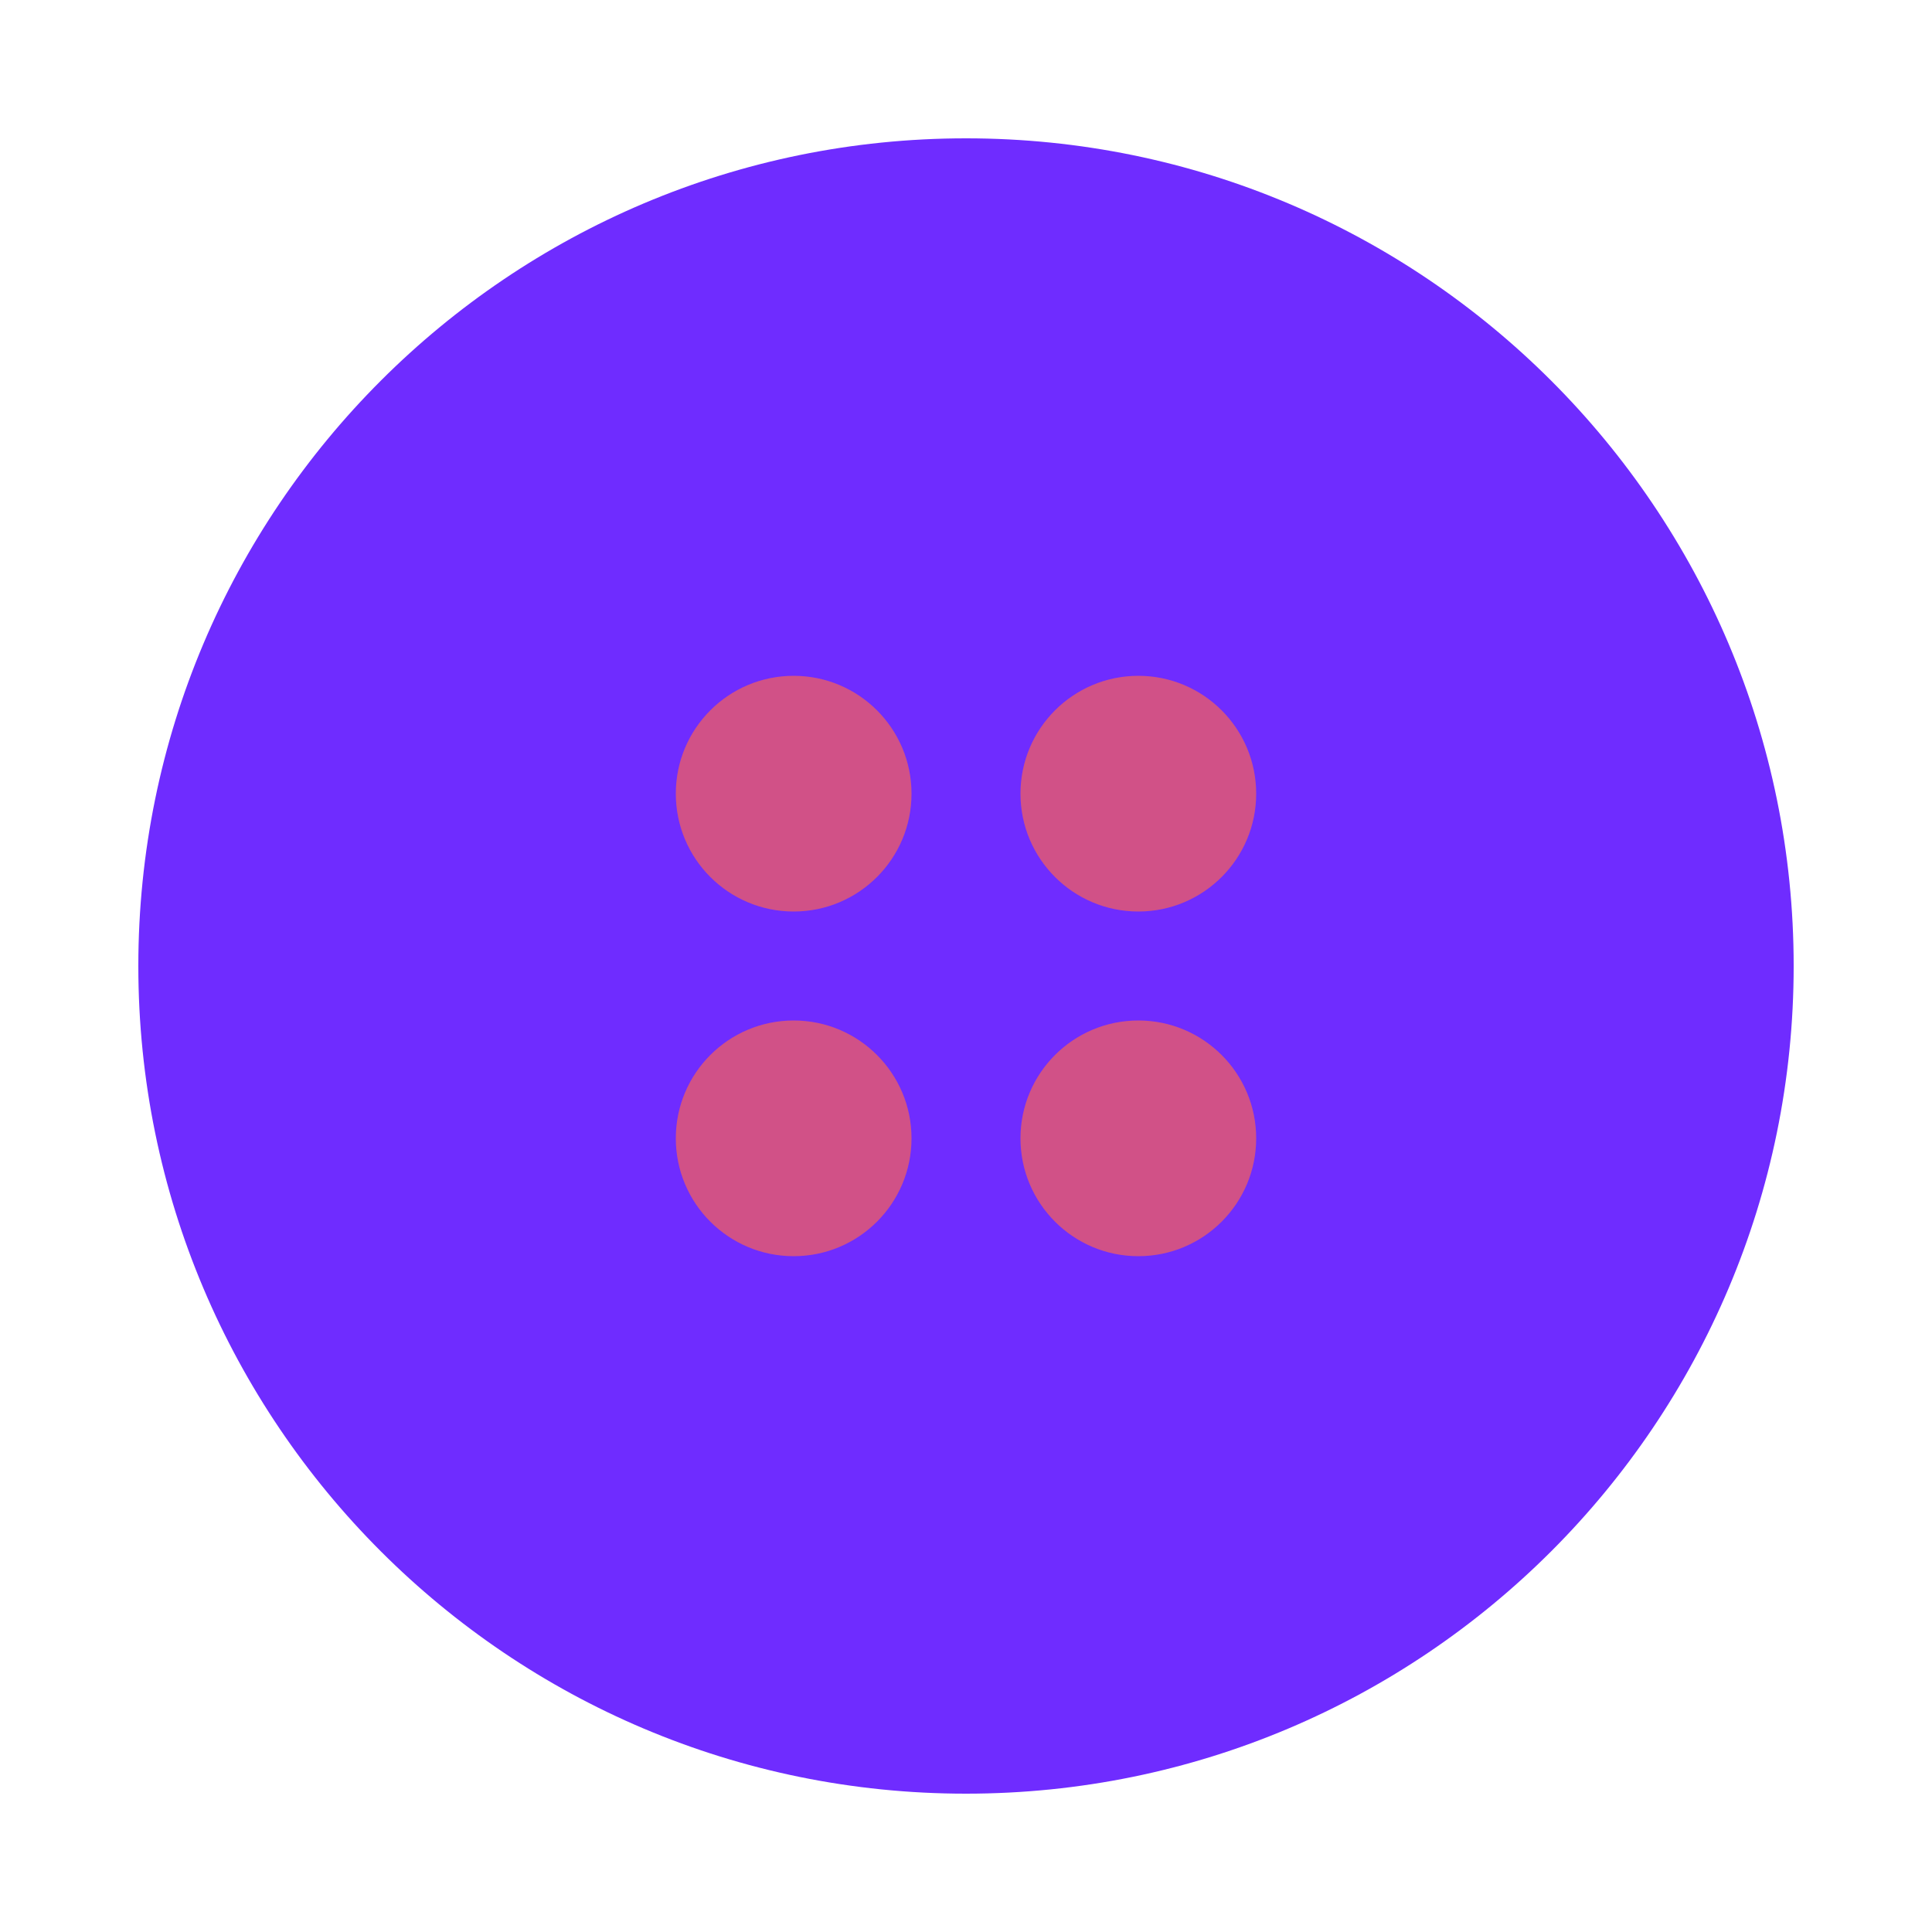 <svg width="50" height="50" viewBox="0 0 50 50" fill="none" xmlns="http://www.w3.org/2000/svg">
<g id="Frame">
<path id="Vector" d="M25 46.42C36.83 46.42 46.42 36.83 46.42 25C46.42 13.17 36.83 3.58 25 3.58C13.17 3.58 3.58 13.17 3.58 25C3.58 36.83 13.17 46.42 25 46.42Z" fill="#6F2CFF"/>
<path id="Vector_2" d="M20.54 23.59C22.224 23.59 23.59 22.225 23.59 20.54C23.59 18.856 22.224 17.49 20.54 17.49C18.855 17.49 17.49 18.856 17.49 20.54C17.49 22.225 18.855 23.59 20.54 23.59Z" fill="#D15187"/>
<path id="Vector_3" d="M29.46 23.59C31.144 23.59 32.51 22.225 32.51 20.54C32.51 18.856 31.144 17.49 29.46 17.49C27.776 17.49 26.41 18.856 26.41 20.54C26.41 22.225 27.776 23.59 29.46 23.59Z" fill="#D15187"/>
<path id="Vector_4" d="M20.54 32.51C22.224 32.51 23.59 31.145 23.59 29.46C23.59 27.776 22.224 26.41 20.54 26.41C18.855 26.41 17.49 27.776 17.49 29.46C17.49 31.145 18.855 32.51 20.54 32.51Z" fill="#D15187"/>
<path id="Vector_5" d="M29.46 32.51C31.144 32.51 32.51 31.145 32.51 29.46C32.51 27.776 31.144 26.41 29.46 26.41C27.776 26.41 26.41 27.776 26.41 29.46C26.41 31.145 27.776 32.51 29.46 32.51Z" fill="#D15187"/>
</g>
</svg>
